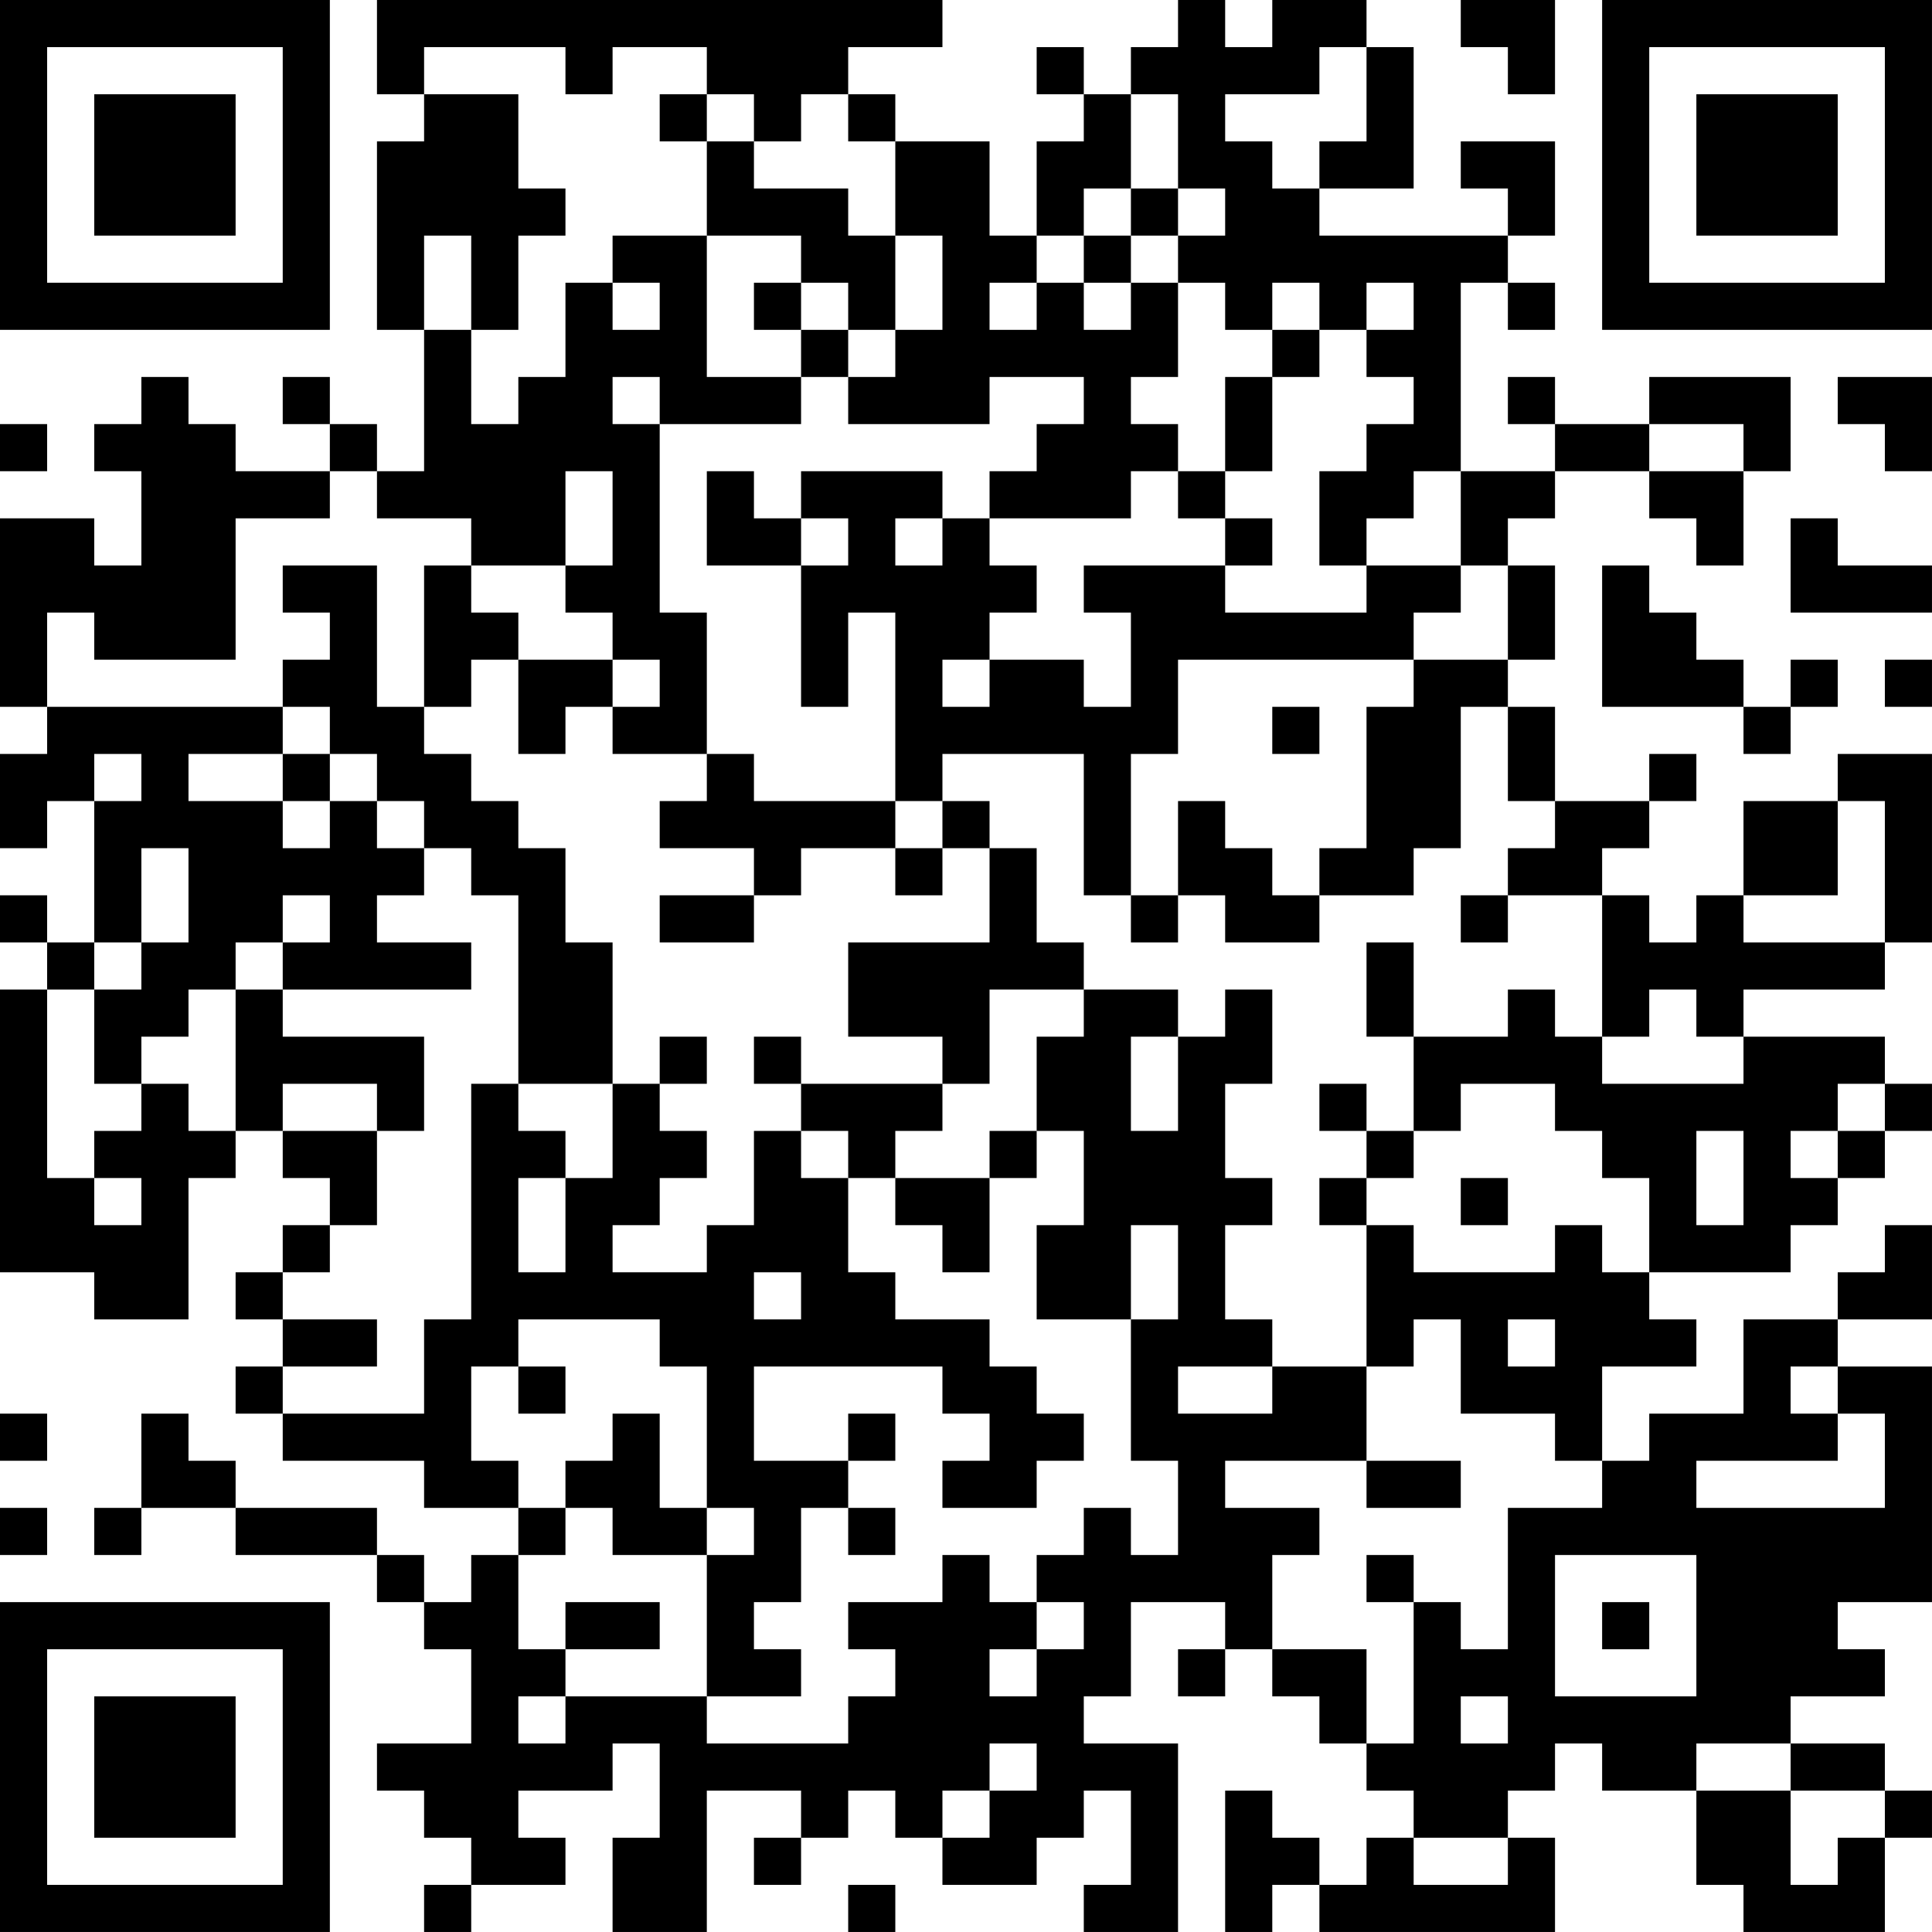 <?xml version="1.0" encoding="UTF-8"?>
<svg xmlns="http://www.w3.org/2000/svg" version="1.1" width="200" height="200" viewBox="0 0 200 200"><rect x="0" y="0" width="200" height="200" fill="#ffffff"/><g transform="scale(4.878)"><g transform="translate(0,0)"><path fill-rule="evenodd" d="M8 0L8 2L9 2L9 3L8 3L8 7L9 7L9 10L8 10L8 9L7 9L7 8L6 8L6 9L7 9L7 10L5 10L5 9L4 9L4 8L3 8L3 9L2 9L2 10L3 10L3 12L2 12L2 11L0 11L0 15L1 15L1 16L0 16L0 18L1 18L1 17L2 17L2 20L1 20L1 19L0 19L0 20L1 20L1 21L0 21L0 27L2 27L2 28L4 28L4 25L5 25L5 24L6 24L6 25L7 25L7 26L6 26L6 27L5 27L5 28L6 28L6 29L5 29L5 30L6 30L6 31L9 31L9 32L11 32L11 33L10 33L10 34L9 34L9 33L8 33L8 32L5 32L5 31L4 31L4 30L3 30L3 32L2 32L2 33L3 33L3 32L5 32L5 33L8 33L8 34L9 34L9 35L10 35L10 37L8 37L8 38L9 38L9 39L10 39L10 40L9 40L9 41L10 41L10 40L12 40L12 39L11 39L11 38L13 38L13 37L14 37L14 39L13 39L13 41L15 41L15 38L17 38L17 39L16 39L16 40L17 40L17 39L18 39L18 38L19 38L19 39L20 39L20 40L22 40L22 39L23 39L23 38L24 38L24 40L23 40L23 41L25 41L25 37L23 37L23 36L24 36L24 34L26 34L26 35L25 35L25 36L26 36L26 35L27 35L27 36L28 36L28 37L29 37L29 38L30 38L30 39L29 39L29 40L28 40L28 39L27 39L27 38L26 38L26 41L27 41L27 40L28 40L28 41L33 41L33 39L32 39L32 38L33 38L33 37L34 37L34 38L36 38L36 40L37 40L37 41L40 41L40 39L41 39L41 38L40 38L40 37L38 37L38 36L40 36L40 35L39 35L39 34L41 34L41 29L39 29L39 28L41 28L41 26L40 26L40 27L39 27L39 28L37 28L37 30L35 30L35 31L34 31L34 29L36 29L36 28L35 28L35 27L38 27L38 26L39 26L39 25L40 25L40 24L41 24L41 23L40 23L40 22L37 22L37 21L40 21L40 20L41 20L41 16L39 16L39 17L37 17L37 19L36 19L36 20L35 20L35 19L34 19L34 18L35 18L35 17L36 17L36 16L35 16L35 17L33 17L33 15L32 15L32 14L33 14L33 12L32 12L32 11L33 11L33 10L35 10L35 11L36 11L36 12L37 12L37 10L38 10L38 8L35 8L35 9L33 9L33 8L32 8L32 9L33 9L33 10L31 10L31 6L32 6L32 7L33 7L33 6L32 6L32 5L33 5L33 3L31 3L31 4L32 4L32 5L28 5L28 4L30 4L30 1L29 1L29 0L27 0L27 1L26 1L26 0L25 0L25 1L24 1L24 2L23 2L23 1L22 1L22 2L23 2L23 3L22 3L22 5L21 5L21 3L19 3L19 2L18 2L18 1L20 1L20 0ZM31 0L31 1L32 1L32 2L33 2L33 0ZM9 1L9 2L11 2L11 4L12 4L12 5L11 5L11 7L10 7L10 5L9 5L9 7L10 7L10 9L11 9L11 8L12 8L12 6L13 6L13 7L14 7L14 6L13 6L13 5L15 5L15 8L17 8L17 9L14 9L14 8L13 8L13 9L14 9L14 13L15 13L15 16L13 16L13 15L14 15L14 14L13 14L13 13L12 13L12 12L13 12L13 10L12 10L12 12L10 12L10 11L8 11L8 10L7 10L7 11L5 11L5 14L2 14L2 13L1 13L1 15L6 15L6 16L4 16L4 17L6 17L6 18L7 18L7 17L8 17L8 18L9 18L9 19L8 19L8 20L10 20L10 21L6 21L6 20L7 20L7 19L6 19L6 20L5 20L5 21L4 21L4 22L3 22L3 23L2 23L2 21L3 21L3 20L4 20L4 18L3 18L3 20L2 20L2 21L1 21L1 25L2 25L2 26L3 26L3 25L2 25L2 24L3 24L3 23L4 23L4 24L5 24L5 21L6 21L6 22L9 22L9 24L8 24L8 23L6 23L6 24L8 24L8 26L7 26L7 27L6 27L6 28L8 28L8 29L6 29L6 30L9 30L9 28L10 28L10 23L11 23L11 24L12 24L12 25L11 25L11 27L12 27L12 25L13 25L13 23L14 23L14 24L15 24L15 25L14 25L14 26L13 26L13 27L15 27L15 26L16 26L16 24L17 24L17 25L18 25L18 27L19 27L19 28L21 28L21 29L22 29L22 30L23 30L23 31L22 31L22 32L20 32L20 31L21 31L21 30L20 30L20 29L16 29L16 31L18 31L18 32L17 32L17 34L16 34L16 35L17 35L17 36L15 36L15 33L16 33L16 32L15 32L15 29L14 29L14 28L11 28L11 29L10 29L10 31L11 31L11 32L12 32L12 33L11 33L11 35L12 35L12 36L11 36L11 37L12 37L12 36L15 36L15 37L18 37L18 36L19 36L19 35L18 35L18 34L20 34L20 33L21 33L21 34L22 34L22 35L21 35L21 36L22 36L22 35L23 35L23 34L22 34L22 33L23 33L23 32L24 32L24 33L25 33L25 31L24 31L24 28L25 28L25 26L24 26L24 28L22 28L22 26L23 26L23 24L22 24L22 22L23 22L23 21L25 21L25 22L24 22L24 24L25 24L25 22L26 22L26 21L27 21L27 23L26 23L26 25L27 25L27 26L26 26L26 28L27 28L27 29L25 29L25 30L27 30L27 29L29 29L29 31L26 31L26 32L28 32L28 33L27 33L27 35L29 35L29 37L30 37L30 34L31 34L31 35L32 35L32 32L34 32L34 31L33 31L33 30L31 30L31 28L30 28L30 29L29 29L29 26L30 26L30 27L33 27L33 26L34 26L34 27L35 27L35 25L34 25L34 24L33 24L33 23L31 23L31 24L30 24L30 22L32 22L32 21L33 21L33 22L34 22L34 23L37 23L37 22L36 22L36 21L35 21L35 22L34 22L34 19L32 19L32 18L33 18L33 17L32 17L32 15L31 15L31 18L30 18L30 19L28 19L28 18L29 18L29 15L30 15L30 14L32 14L32 12L31 12L31 10L30 10L30 11L29 11L29 12L28 12L28 10L29 10L29 9L30 9L30 8L29 8L29 7L30 7L30 6L29 6L29 7L28 7L28 6L27 6L27 7L26 7L26 6L25 6L25 5L26 5L26 4L25 4L25 2L24 2L24 4L23 4L23 5L22 5L22 6L21 6L21 7L22 7L22 6L23 6L23 7L24 7L24 6L25 6L25 8L24 8L24 9L25 9L25 10L24 10L24 11L21 11L21 10L22 10L22 9L23 9L23 8L21 8L21 9L18 9L18 8L19 8L19 7L20 7L20 5L19 5L19 3L18 3L18 2L17 2L17 3L16 3L16 2L15 2L15 1L13 1L13 2L12 2L12 1ZM28 1L28 2L26 2L26 3L27 3L27 4L28 4L28 3L29 3L29 1ZM14 2L14 3L15 3L15 5L17 5L17 6L16 6L16 7L17 7L17 8L18 8L18 7L19 7L19 5L18 5L18 4L16 4L16 3L15 3L15 2ZM24 4L24 5L23 5L23 6L24 6L24 5L25 5L25 4ZM17 6L17 7L18 7L18 6ZM27 7L27 8L26 8L26 10L25 10L25 11L26 11L26 12L23 12L23 13L24 13L24 15L23 15L23 14L21 14L21 13L22 13L22 12L21 12L21 11L20 11L20 10L17 10L17 11L16 11L16 10L15 10L15 12L17 12L17 15L18 15L18 13L19 13L19 17L16 17L16 16L15 16L15 17L14 17L14 18L16 18L16 19L14 19L14 20L16 20L16 19L17 19L17 18L19 18L19 19L20 19L20 18L21 18L21 20L18 20L18 22L20 22L20 23L17 23L17 22L16 22L16 23L17 23L17 24L18 24L18 25L19 25L19 26L20 26L20 27L21 27L21 25L22 25L22 24L21 24L21 25L19 25L19 24L20 24L20 23L21 23L21 21L23 21L23 20L22 20L22 18L21 18L21 17L20 17L20 16L23 16L23 19L24 19L24 20L25 20L25 19L26 19L26 20L28 20L28 19L27 19L27 18L26 18L26 17L25 17L25 19L24 19L24 16L25 16L25 14L30 14L30 13L31 13L31 12L29 12L29 13L26 13L26 12L27 12L27 11L26 11L26 10L27 10L27 8L28 8L28 7ZM39 8L39 9L40 9L40 10L41 10L41 8ZM0 9L0 10L1 10L1 9ZM35 9L35 10L37 10L37 9ZM17 11L17 12L18 12L18 11ZM19 11L19 12L20 12L20 11ZM38 11L38 13L41 13L41 12L39 12L39 11ZM6 12L6 13L7 13L7 14L6 14L6 15L7 15L7 16L6 16L6 17L7 17L7 16L8 16L8 17L9 17L9 18L10 18L10 19L11 19L11 23L13 23L13 20L12 20L12 18L11 18L11 17L10 17L10 16L9 16L9 15L10 15L10 14L11 14L11 16L12 16L12 15L13 15L13 14L11 14L11 13L10 13L10 12L9 12L9 15L8 15L8 12ZM34 12L34 15L37 15L37 16L38 16L38 15L39 15L39 14L38 14L38 15L37 15L37 14L36 14L36 13L35 13L35 12ZM20 14L20 15L21 15L21 14ZM40 14L40 15L41 15L41 14ZM27 15L27 16L28 16L28 15ZM2 16L2 17L3 17L3 16ZM19 17L19 18L20 18L20 17ZM39 17L39 19L37 19L37 20L40 20L40 17ZM31 19L31 20L32 20L32 19ZM29 20L29 22L30 22L30 20ZM14 22L14 23L15 23L15 22ZM28 23L28 24L29 24L29 25L28 25L28 26L29 26L29 25L30 25L30 24L29 24L29 23ZM39 23L39 24L38 24L38 25L39 25L39 24L40 24L40 23ZM36 24L36 26L37 26L37 24ZM31 25L31 26L32 26L32 25ZM16 27L16 28L17 28L17 27ZM32 28L32 29L33 29L33 28ZM11 29L11 30L12 30L12 29ZM38 29L38 30L39 30L39 31L36 31L36 32L40 32L40 30L39 30L39 29ZM0 30L0 31L1 31L1 30ZM13 30L13 31L12 31L12 32L13 32L13 33L15 33L15 32L14 32L14 30ZM18 30L18 31L19 31L19 30ZM29 31L29 32L31 32L31 31ZM0 32L0 33L1 33L1 32ZM18 32L18 33L19 33L19 32ZM29 33L29 34L30 34L30 33ZM33 33L33 36L36 36L36 33ZM12 34L12 35L14 35L14 34ZM34 34L34 35L35 35L35 34ZM31 36L31 37L32 37L32 36ZM21 37L21 38L20 38L20 39L21 39L21 38L22 38L22 37ZM36 37L36 38L38 38L38 40L39 40L39 39L40 39L40 38L38 38L38 37ZM30 39L30 40L32 40L32 39ZM18 40L18 41L19 41L19 40ZM0 0L0 7L7 7L7 0ZM1 1L1 6L6 6L6 1ZM2 2L2 5L5 5L5 2ZM34 0L34 7L41 7L41 0ZM35 1L35 6L40 6L40 1ZM36 2L36 5L39 5L39 2ZM0 34L0 41L7 41L7 34ZM1 35L1 40L6 40L6 35ZM2 36L2 39L5 39L5 36Z" fill="#000000"/></g></g></svg>
